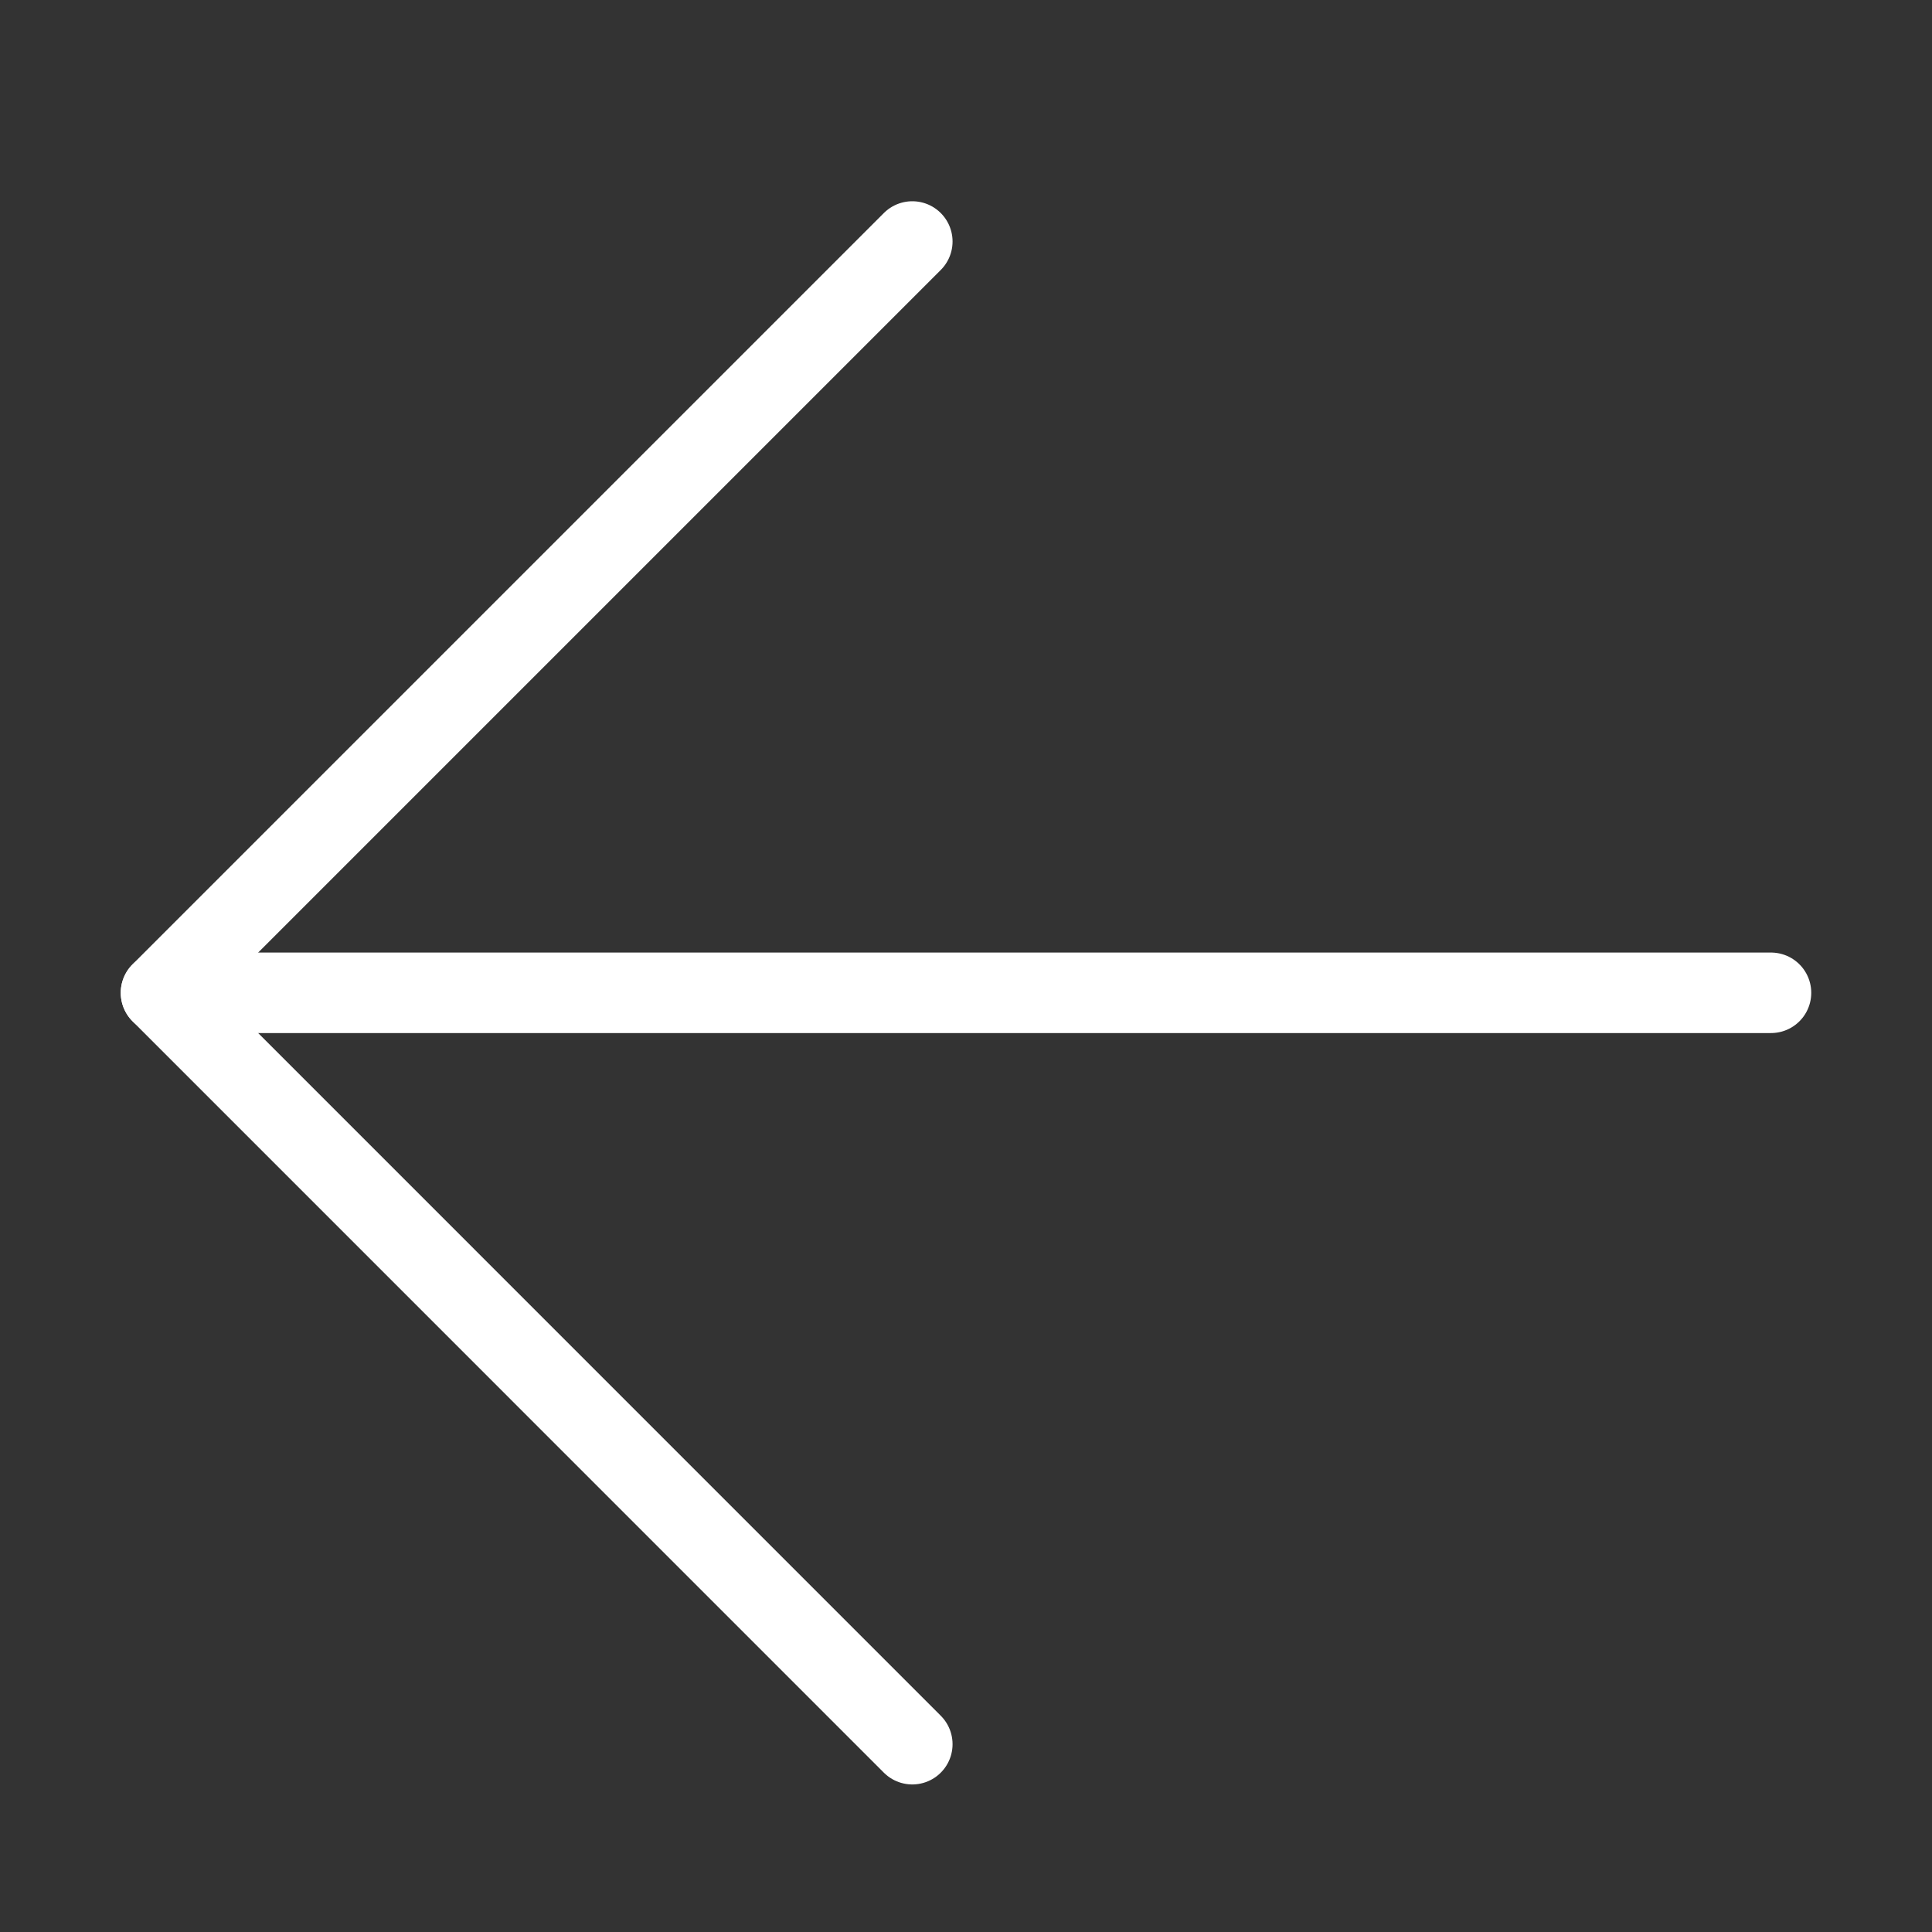 <svg width="24" height="24" viewBox="0 0 24 24" fill="none" xmlns="http://www.w3.org/2000/svg">
<rect x="0" y="0" width="24" height="24" fill="#333333" stroke="none"/>
<path d="M22 12.333H2" stroke="white" stroke-linecap="round" stroke-linejoin="round"/>
<path d="M11.333 3L2 12.333L11.333 21.667" stroke="white" stroke-linecap="round" stroke-linejoin="round"/>
</svg>
